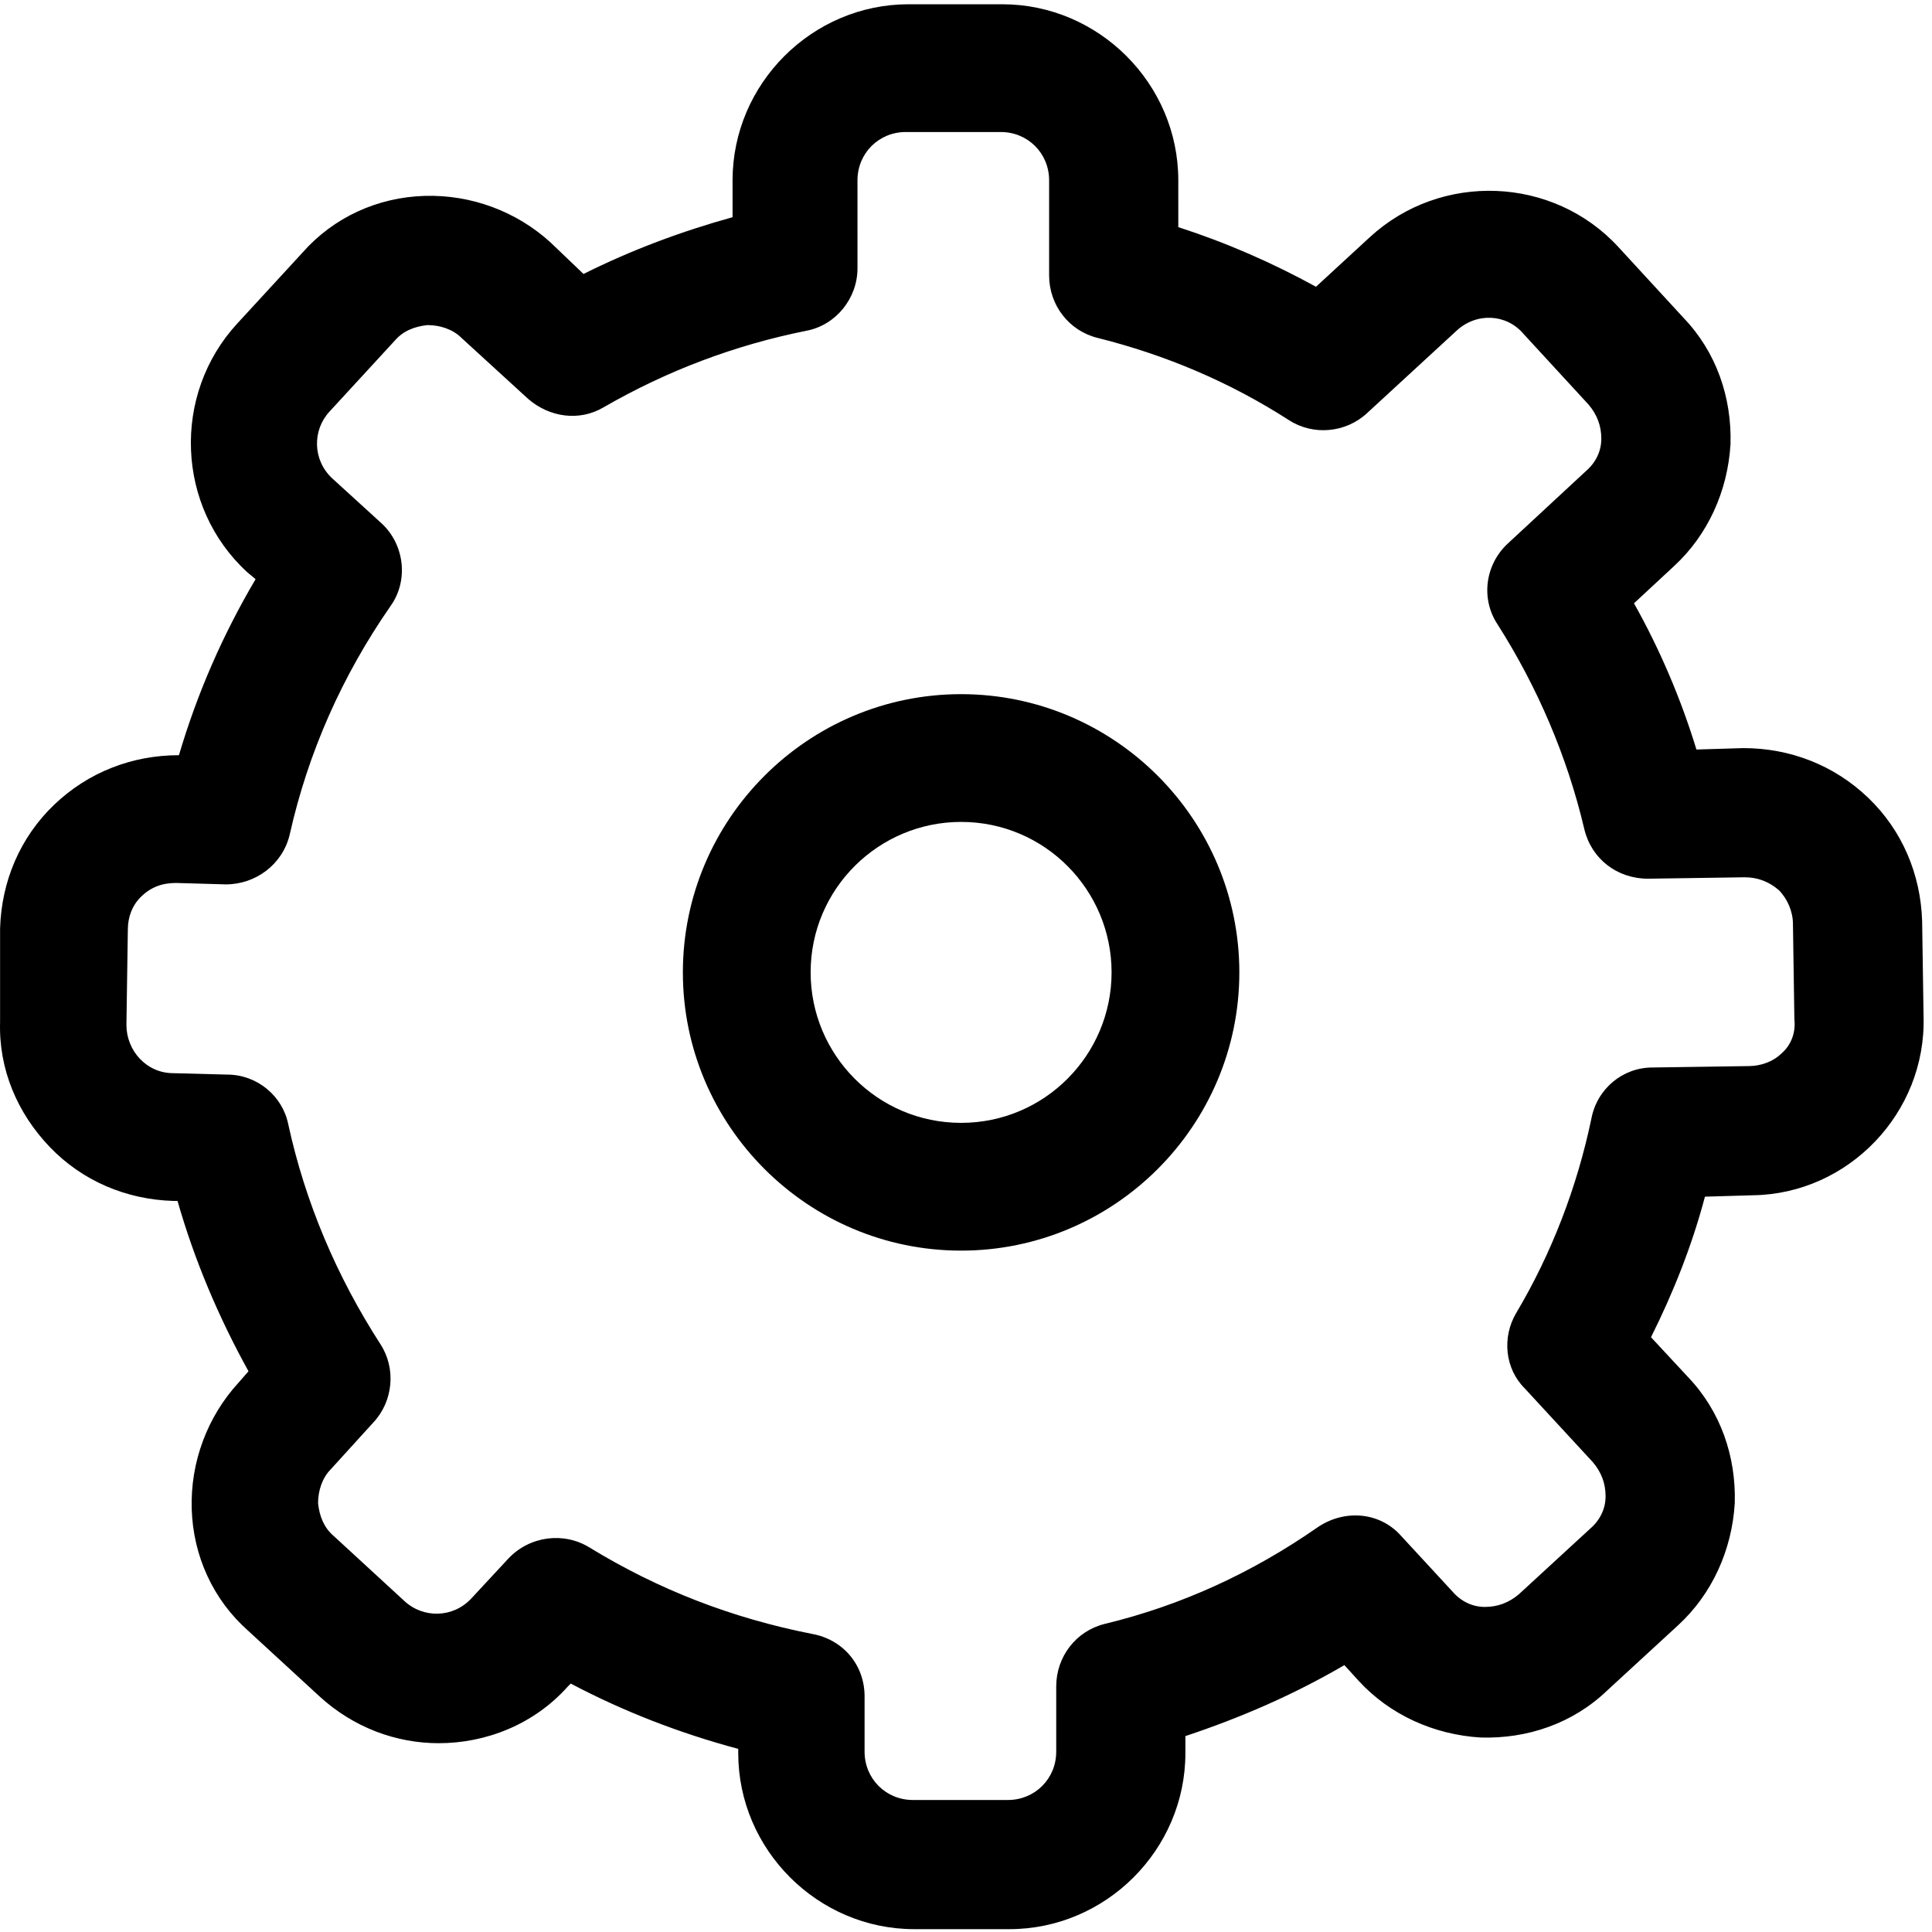 <?xml version="1.0" standalone="no"?><!DOCTYPE svg PUBLIC "-//W3C//DTD SVG 1.1//EN" "http://www.w3.org/Graphics/SVG/1.1/DTD/svg11.dtd"><svg t="1682409723987" class="icon" viewBox="0 0 1024 1024" version="1.1" xmlns="http://www.w3.org/2000/svg" p-id="1363" xmlns:xlink="http://www.w3.org/1999/xlink" width="200" height="200"><path d="M1019.526 538.71l-0.752-50.41c-0.753-24.829-10.534-48.153-28.591-65.458-18.057-17.305-41.381-26.334-66.21-26.334l-24.829 0.753c-8.276-27.086-19.562-53.42-33.105-77.496l21.067-19.562c18.057-16.553 28.59-39.877 30.095-64.706 0.753-24.828-7.523-48.905-24.828-66.962l-34.61-37.62c-34.61-37.619-94.049-39.876-131.668-5.266l-28.59 26.333c-23.325-12.79-47.401-23.324-72.983-31.6V95.553c0-51.162-42.133-93.296-93.296-93.296H481.57c-51.163 0-93.296 42.134-93.296 93.296v19.562c-27.086 7.524-53.42 17.305-79.001 30.096l-17.305-16.553c-18.057-16.552-42.134-25.58-66.963-24.828-24.828 0.752-48.152 11.285-64.705 30.095l-34.61 37.62c-34.61 37.619-32.352 97.057 5.267 131.667l4.514 3.762c-17.305 29.343-30.848 60.191-40.629 93.296-24.828 0-48.152 9.029-66.21 26.334C10.574 443.909 0.793 467.233 0.041 492.062v49.657c-0.753 24.83 9.028 48.153 26.333 66.21 17.305 18.058 40.629 27.839 65.458 28.591h2.257c9.029 31.6 21.82 61.696 37.62 90.287l-5.267 6.019c-16.553 18.057-25.582 42.134-24.83 66.962 0.753 24.83 11.287 48.153 30.096 64.706l37.62 34.61c18.057 16.552 40.629 24.828 63.2 24.828 24.83 0 50.41-9.78 68.468-30.095l1.504-1.505c28.591 15.048 57.934 26.334 88.782 34.61v2.257c0 51.162 42.134 93.296 93.296 93.296h50.41c51.163 0 93.296-42.134 93.296-93.296v-9.029c29.344-9.78 57.182-21.819 84.268-37.619l7.524 8.276c16.552 18.058 39.876 28.591 64.705 30.096 24.829 0.752 48.905-7.524 66.963-24.829l37.619-34.61c18.057-16.552 28.59-39.876 30.096-64.705 0.752-24.829-7.524-48.905-24.83-66.963l-19.561-21.067c12.038-24.076 21.819-48.905 28.59-74.486l25.582-0.752c50.41-0.753 91.79-43.639 90.286-94.801z m-75.239 19.562c-4.514 4.514-11.285 6.771-17.305 6.771l-51.162 0.753c-15.8 0-29.343 11.286-32.353 27.086-7.524 36.114-21.066 71.477-39.876 103.077-7.524 12.79-6.02 29.343 4.514 39.876l36.115 39.125c4.514 5.266 6.771 11.285 6.771 18.057 0 6.771-3.01 12.79-8.276 17.305l-37.62 34.61c-5.266 4.514-11.285 6.771-18.057 6.771-6.771 0-12.79-3.01-17.305-8.276l-27.086-29.343c-11.285-12.79-30.095-14.296-44.39-4.515-34.61 24.077-72.23 41.382-112.859 51.163-15.047 3.762-25.58 17.305-25.58 33.105v34.61c0 14.295-11.287 25.58-25.582 25.58h-50.41c-14.295 0-25.581-11.285-25.581-25.58v-29.343c0-16.553-11.286-30.096-27.839-33.105-42.133-8.277-81.258-23.324-118.125-45.896-13.543-8.276-31.6-6.02-42.886 6.019l-19.562 21.067c-9.78 10.533-25.58 10.533-35.362 1.505l-37.62-34.61c-5.266-4.515-7.523-10.534-8.276-17.305 0-6.772 2.258-13.543 6.772-18.057l22.572-24.83c10.533-11.285 12.038-28.59 3.761-41.38-23.324-36.115-39.876-75.24-48.905-116.62-3.01-15.049-16.552-26.334-32.352-26.334l-28.591-0.753c-14.296 0-24.829-12.038-24.829-25.58l0.752-50.41c0-6.772 2.258-12.791 6.772-17.306 5.267-5.267 11.286-7.524 18.81-7.524l26.333 0.753c15.8 0 30.096-10.534 33.858-26.334 9.78-43.638 27.838-84.267 53.42-121.134 9.78-13.543 7.523-33.105-5.268-44.391l-25.58-23.324c-10.534-9.781-10.534-25.581-1.506-35.362l34.61-37.62c4.515-5.267 10.534-7.524 17.305-8.276 6.772 0 13.543 2.257 18.058 6.771l35.362 32.353c11.286 9.781 27.086 12.038 39.876 4.514 33.858-19.562 69.972-33.105 107.592-40.629 15.8-3.01 27.086-17.305 27.086-33.105V95.553c0-14.295 11.286-25.58 25.581-25.58h50.41c14.295 0 25.581 11.285 25.581 25.58v50.41c0 15.8 10.534 29.343 25.581 33.105 36.115 9.029 69.972 23.324 101.573 43.639 12.79 8.276 30.095 6.771 41.381-3.762l47.4-43.639c10.534-9.78 26.334-9.028 35.363 1.505l34.61 37.62c4.514 5.266 6.771 11.285 6.771 18.057 0 6.771-3.01 12.79-8.276 17.305l-41.382 38.372c-12.038 11.285-14.295 29.343-5.266 42.886 21.067 33.105 36.867 69.972 45.895 108.344 3.762 15.8 17.305 26.333 33.858 26.333l51.162-0.752c6.772 0 12.79 2.257 18.058 6.771 4.514 4.515 7.523 11.286 7.523 18.058l0.753 50.41c0.752 6.771-1.505 13.543-6.772 18.057z m0 0" p-id="1364"></path><path d="M509.407 367.918c-81.258 0-147.468 66.21-147.468 147.468s66.21 147.468 147.468 147.468 147.468-66.21 147.468-147.468-66.21-147.468-147.468-147.468z m0 227.22c-44.39 0-79.753-36.114-79.753-79.752 0-44.391 36.115-79.753 79.753-79.753 44.391 0 79.753 36.114 79.753 79.753s-35.362 79.753-79.753 79.753z m0 0" p-id="1365"></path></svg>